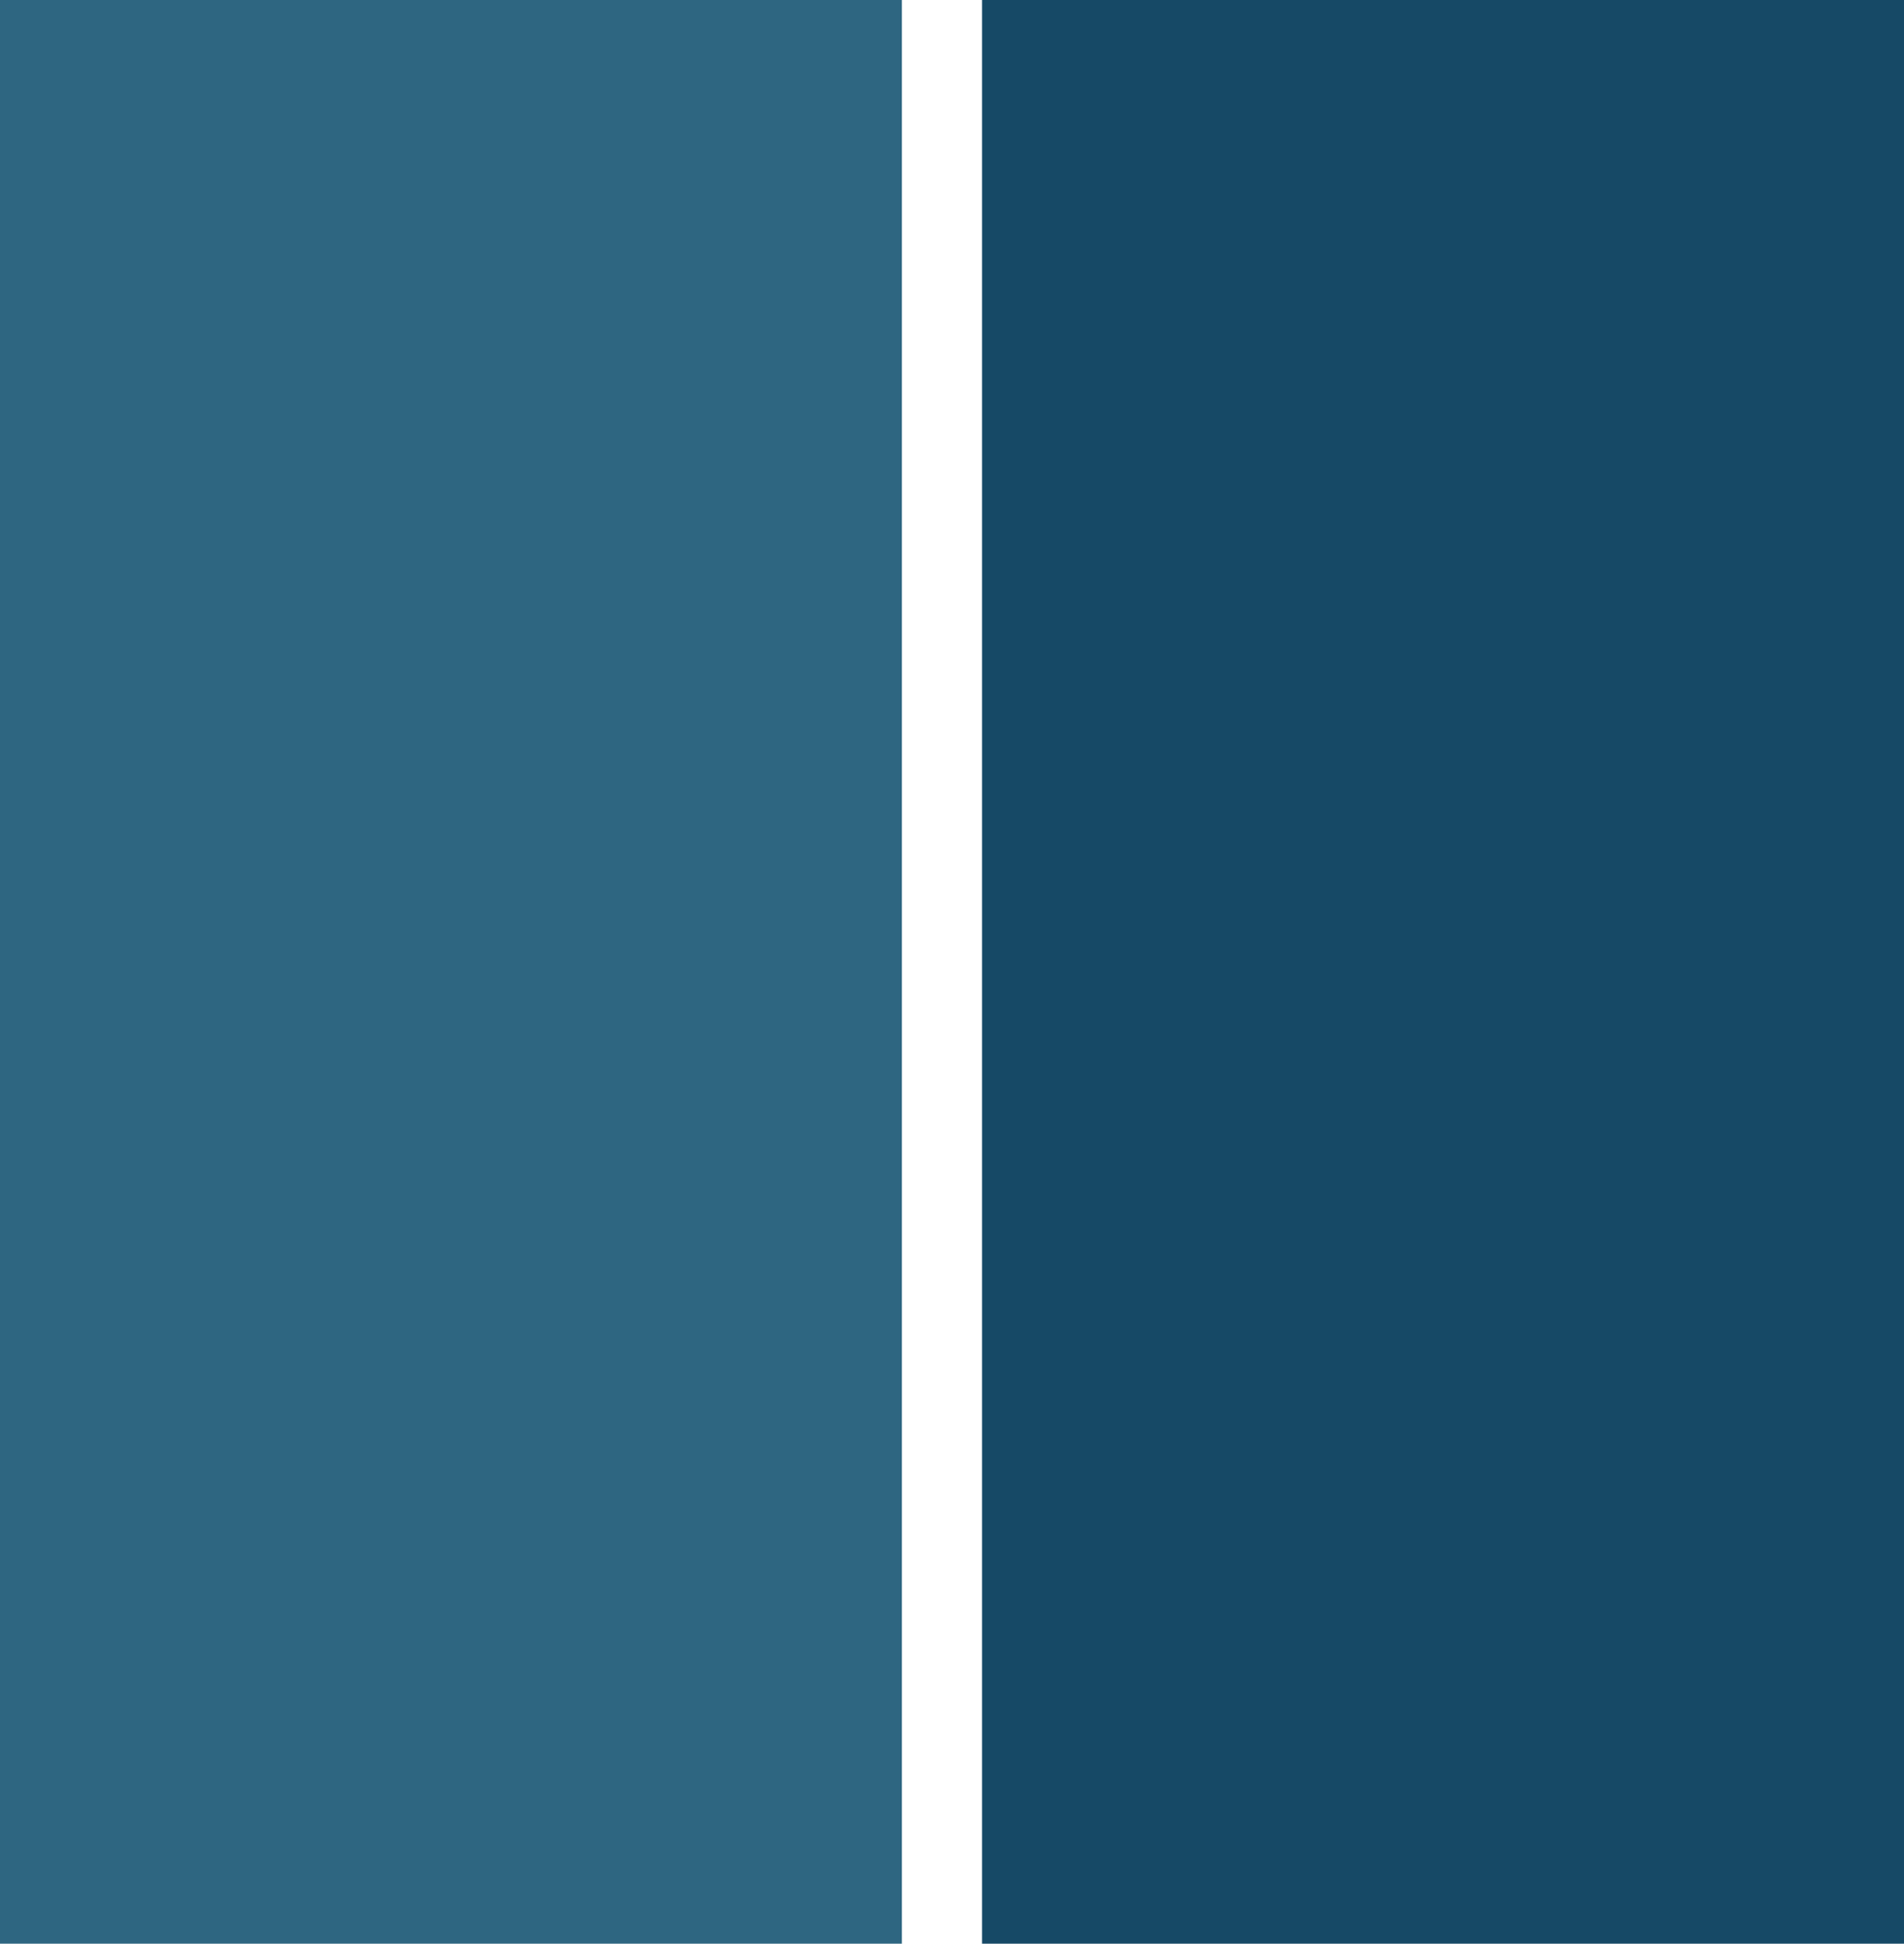 <svg width="47.5px" height="48.5px" viewBox="0 0 47.5 48.5" xmlns="http://www.w3.org/2000/svg" xmlns:xlink="http://www.w3.org/1999/xlink">
  <defs/>
  <g>
    <path stroke="none" fill="#2e6681" d="M22.5 0 L22.5 48.5 0 48.5 0 0 22.5 0"/>
    <path stroke="none" fill="#164966" d="M47.5 0 L47.5 48.5 24.5 48.5 24.5 0 47.5 0"/>
  </g>
</svg>